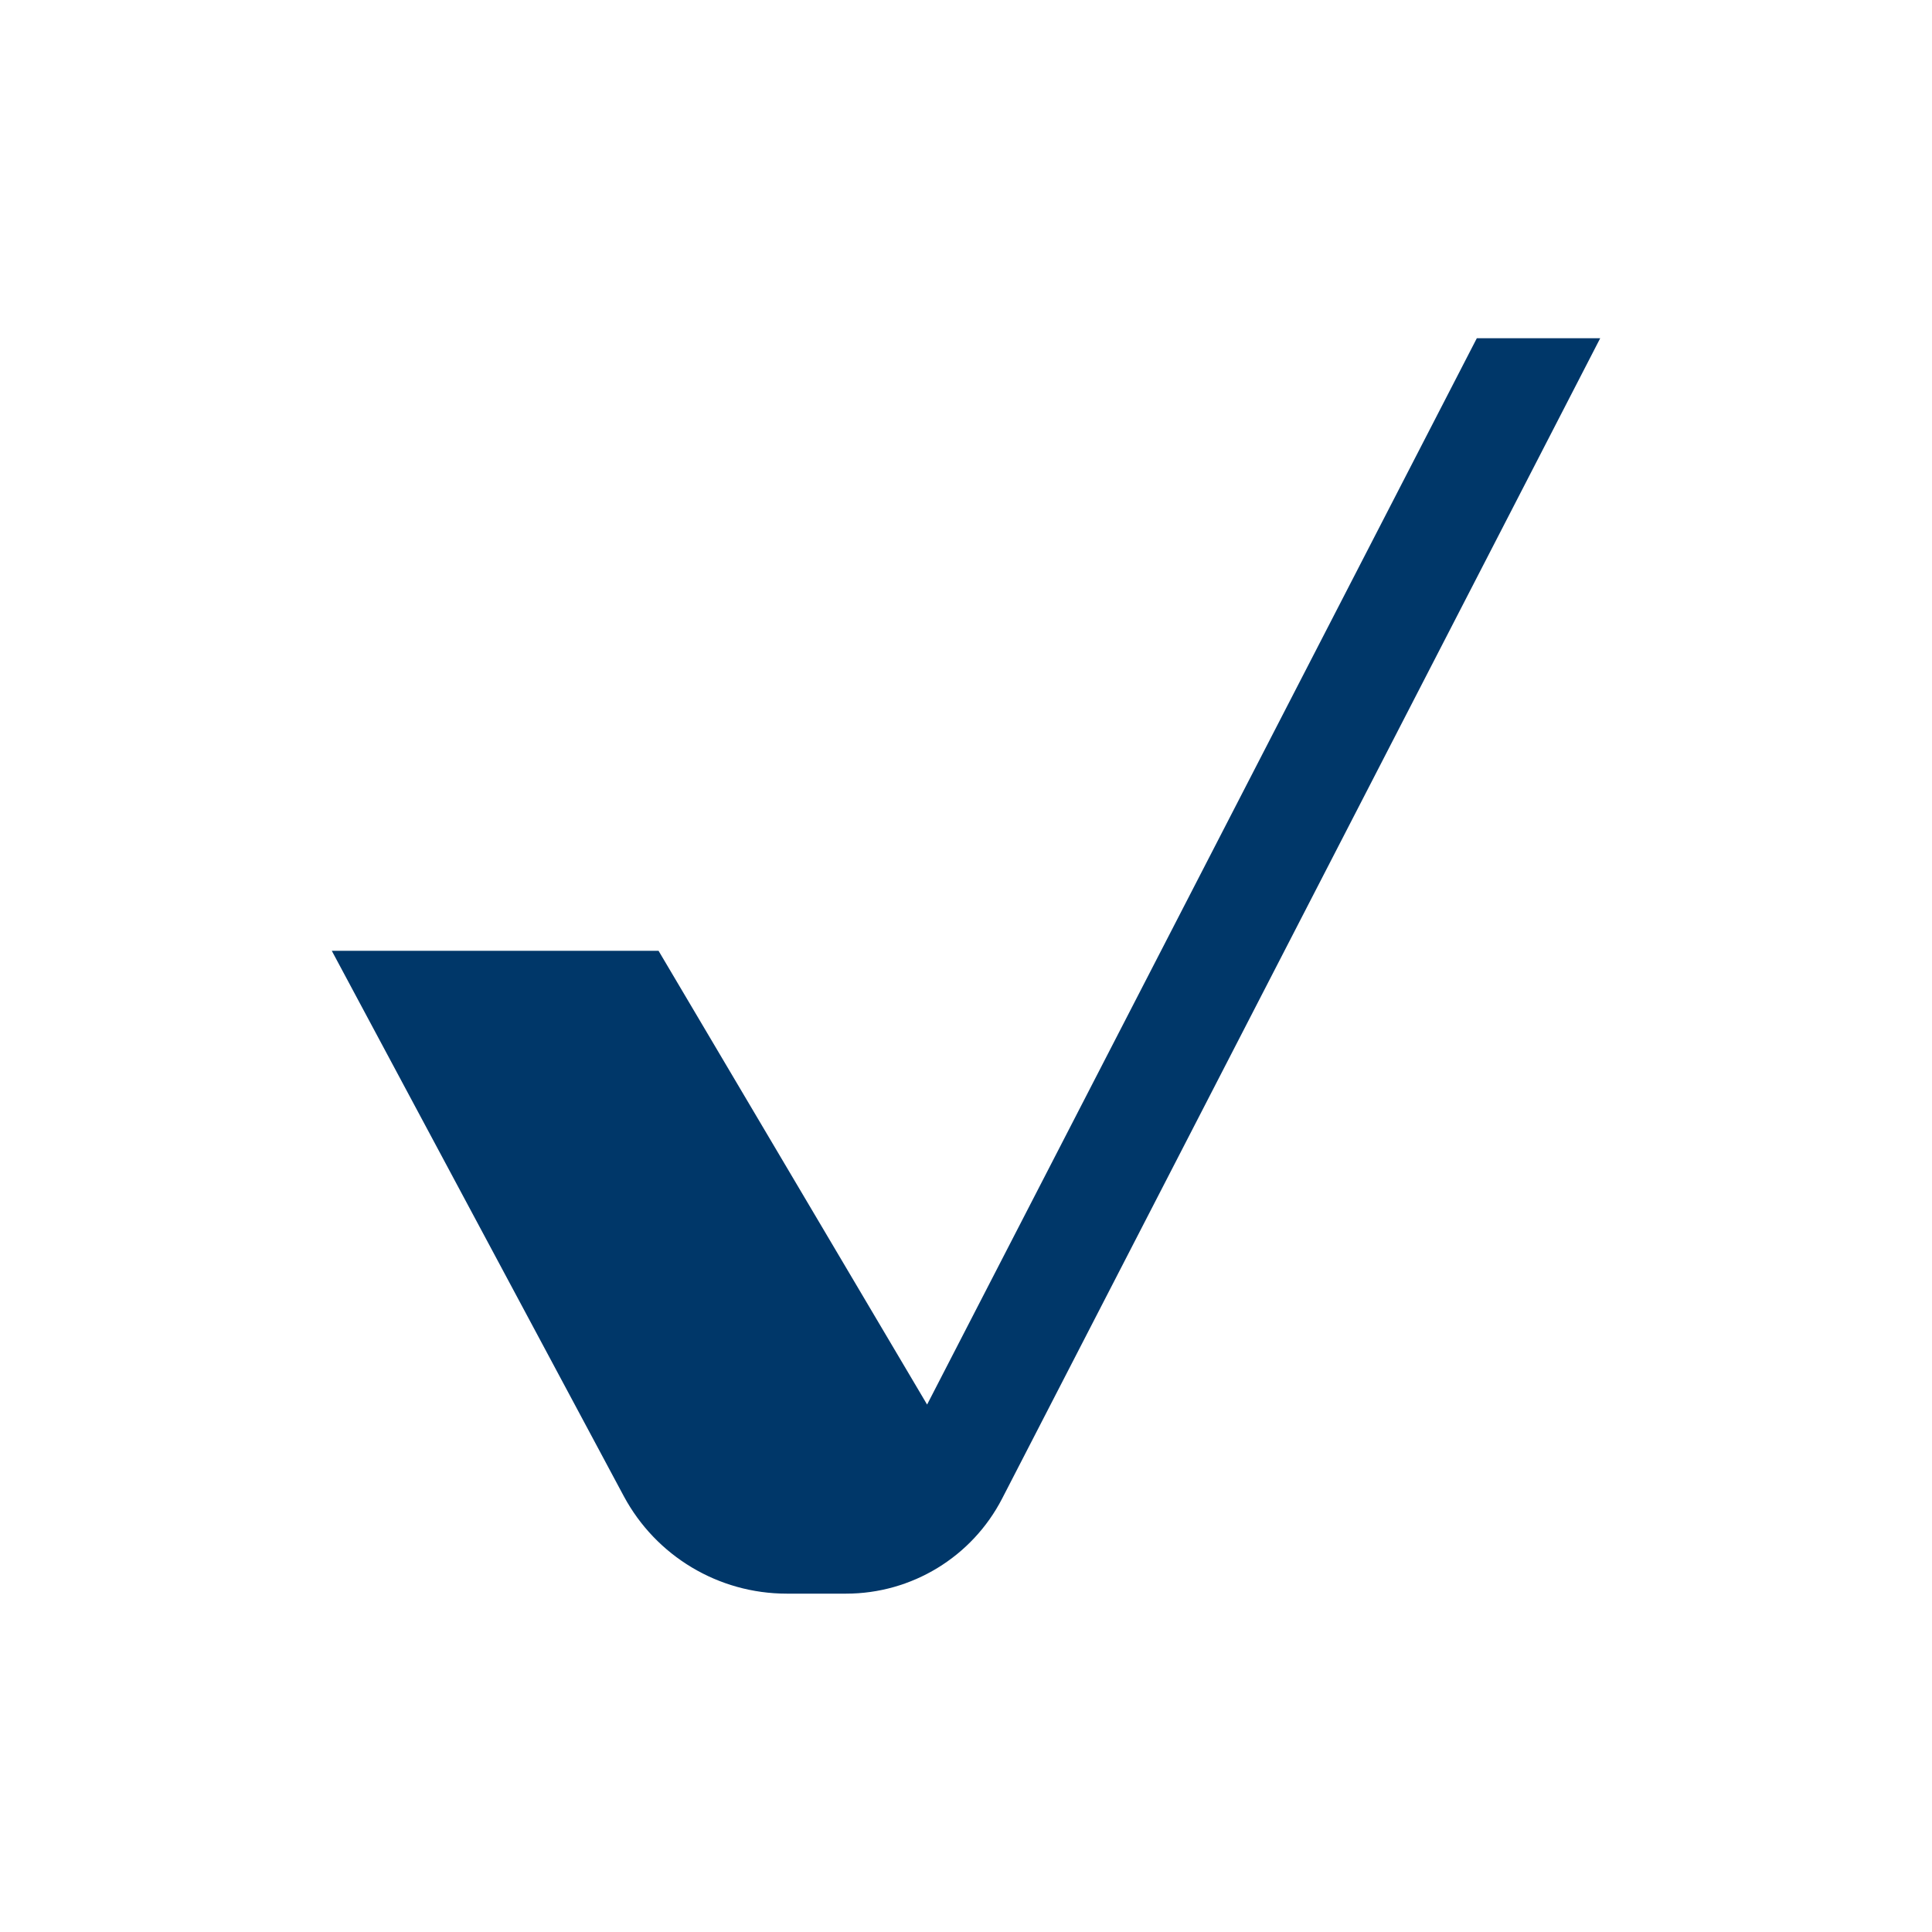 <?xml version="1.0" encoding="UTF-8"?><svg id="Layer_1" xmlns="http://www.w3.org/2000/svg" viewBox="0 0 150 150"><defs><style>.cls-1{fill:none;}.cls-2{fill:#003769;}</style></defs><rect class="cls-1" x="0" y="0" width="150" height="150" rx="75" ry="75"/><path class="cls-2" d="M114.66,26.26l-42.68,82.79-20.85-35.23H25.76l22.67,42.34c2.5,4.66,7.36,7.57,12.65,7.57h4.61c5.1,0,9.78-2.85,12.12-7.39L124.24,26.26h-9.58Z"/></svg>